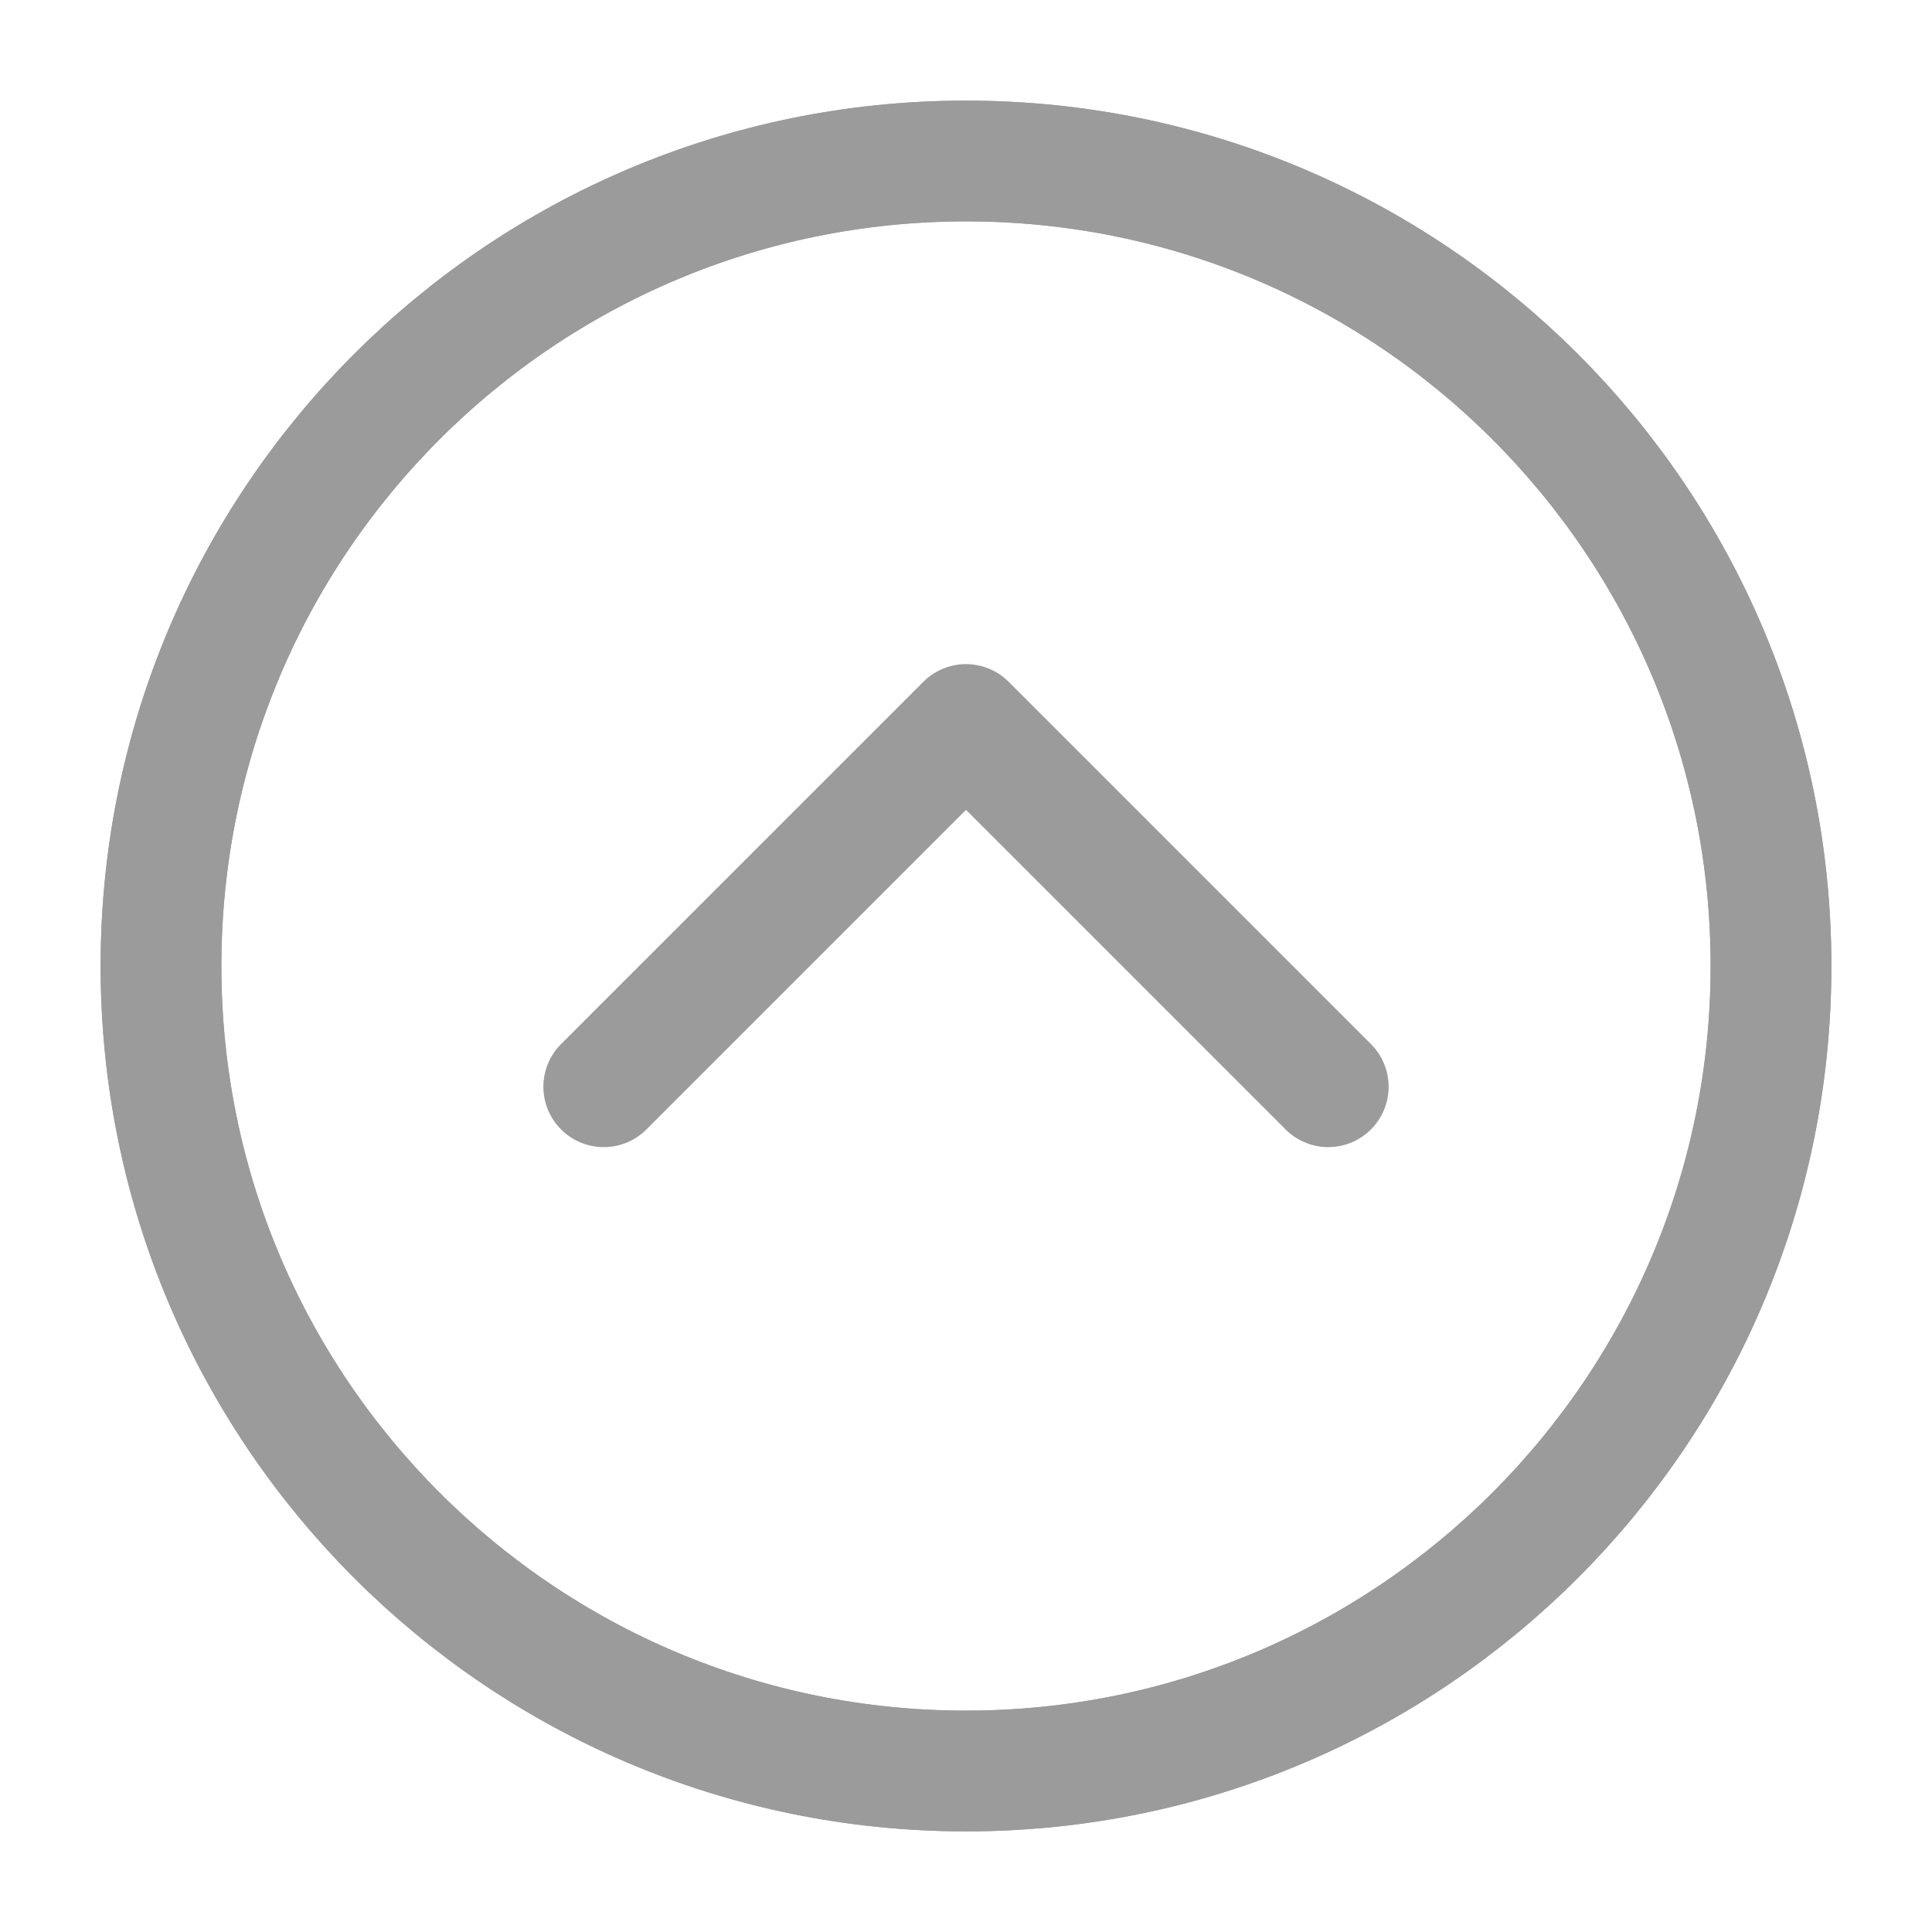 <svg xmlns="http://www.w3.org/2000/svg" fill="none" viewBox="0 0 48 48"><path stroke-width="3" stroke="#9b9b9b" d="M24 44c11.046 0 20-8.954 20-20S35.046 4 24 4 4 12.954 4 24s8.954 20 20 20Z" clip-rule="evenodd" data-follow-stroke="#9b9b9b"/><path stroke-linejoin="round" stroke-width="3" stroke="#9b9b9b" d="M24 44c11.046 0 20-8.954 20-20S35.046 4 24 4 4 12.954 4 24s8.954 20 20 20Z" data-follow-stroke="#9b9b9b"/><path stroke-linejoin="round" stroke-linecap="round" stroke-width="3" stroke="#9b9b9b" d="m33 27-9-9-9 9" data-follow-stroke="#9b9b9b"/></svg>
